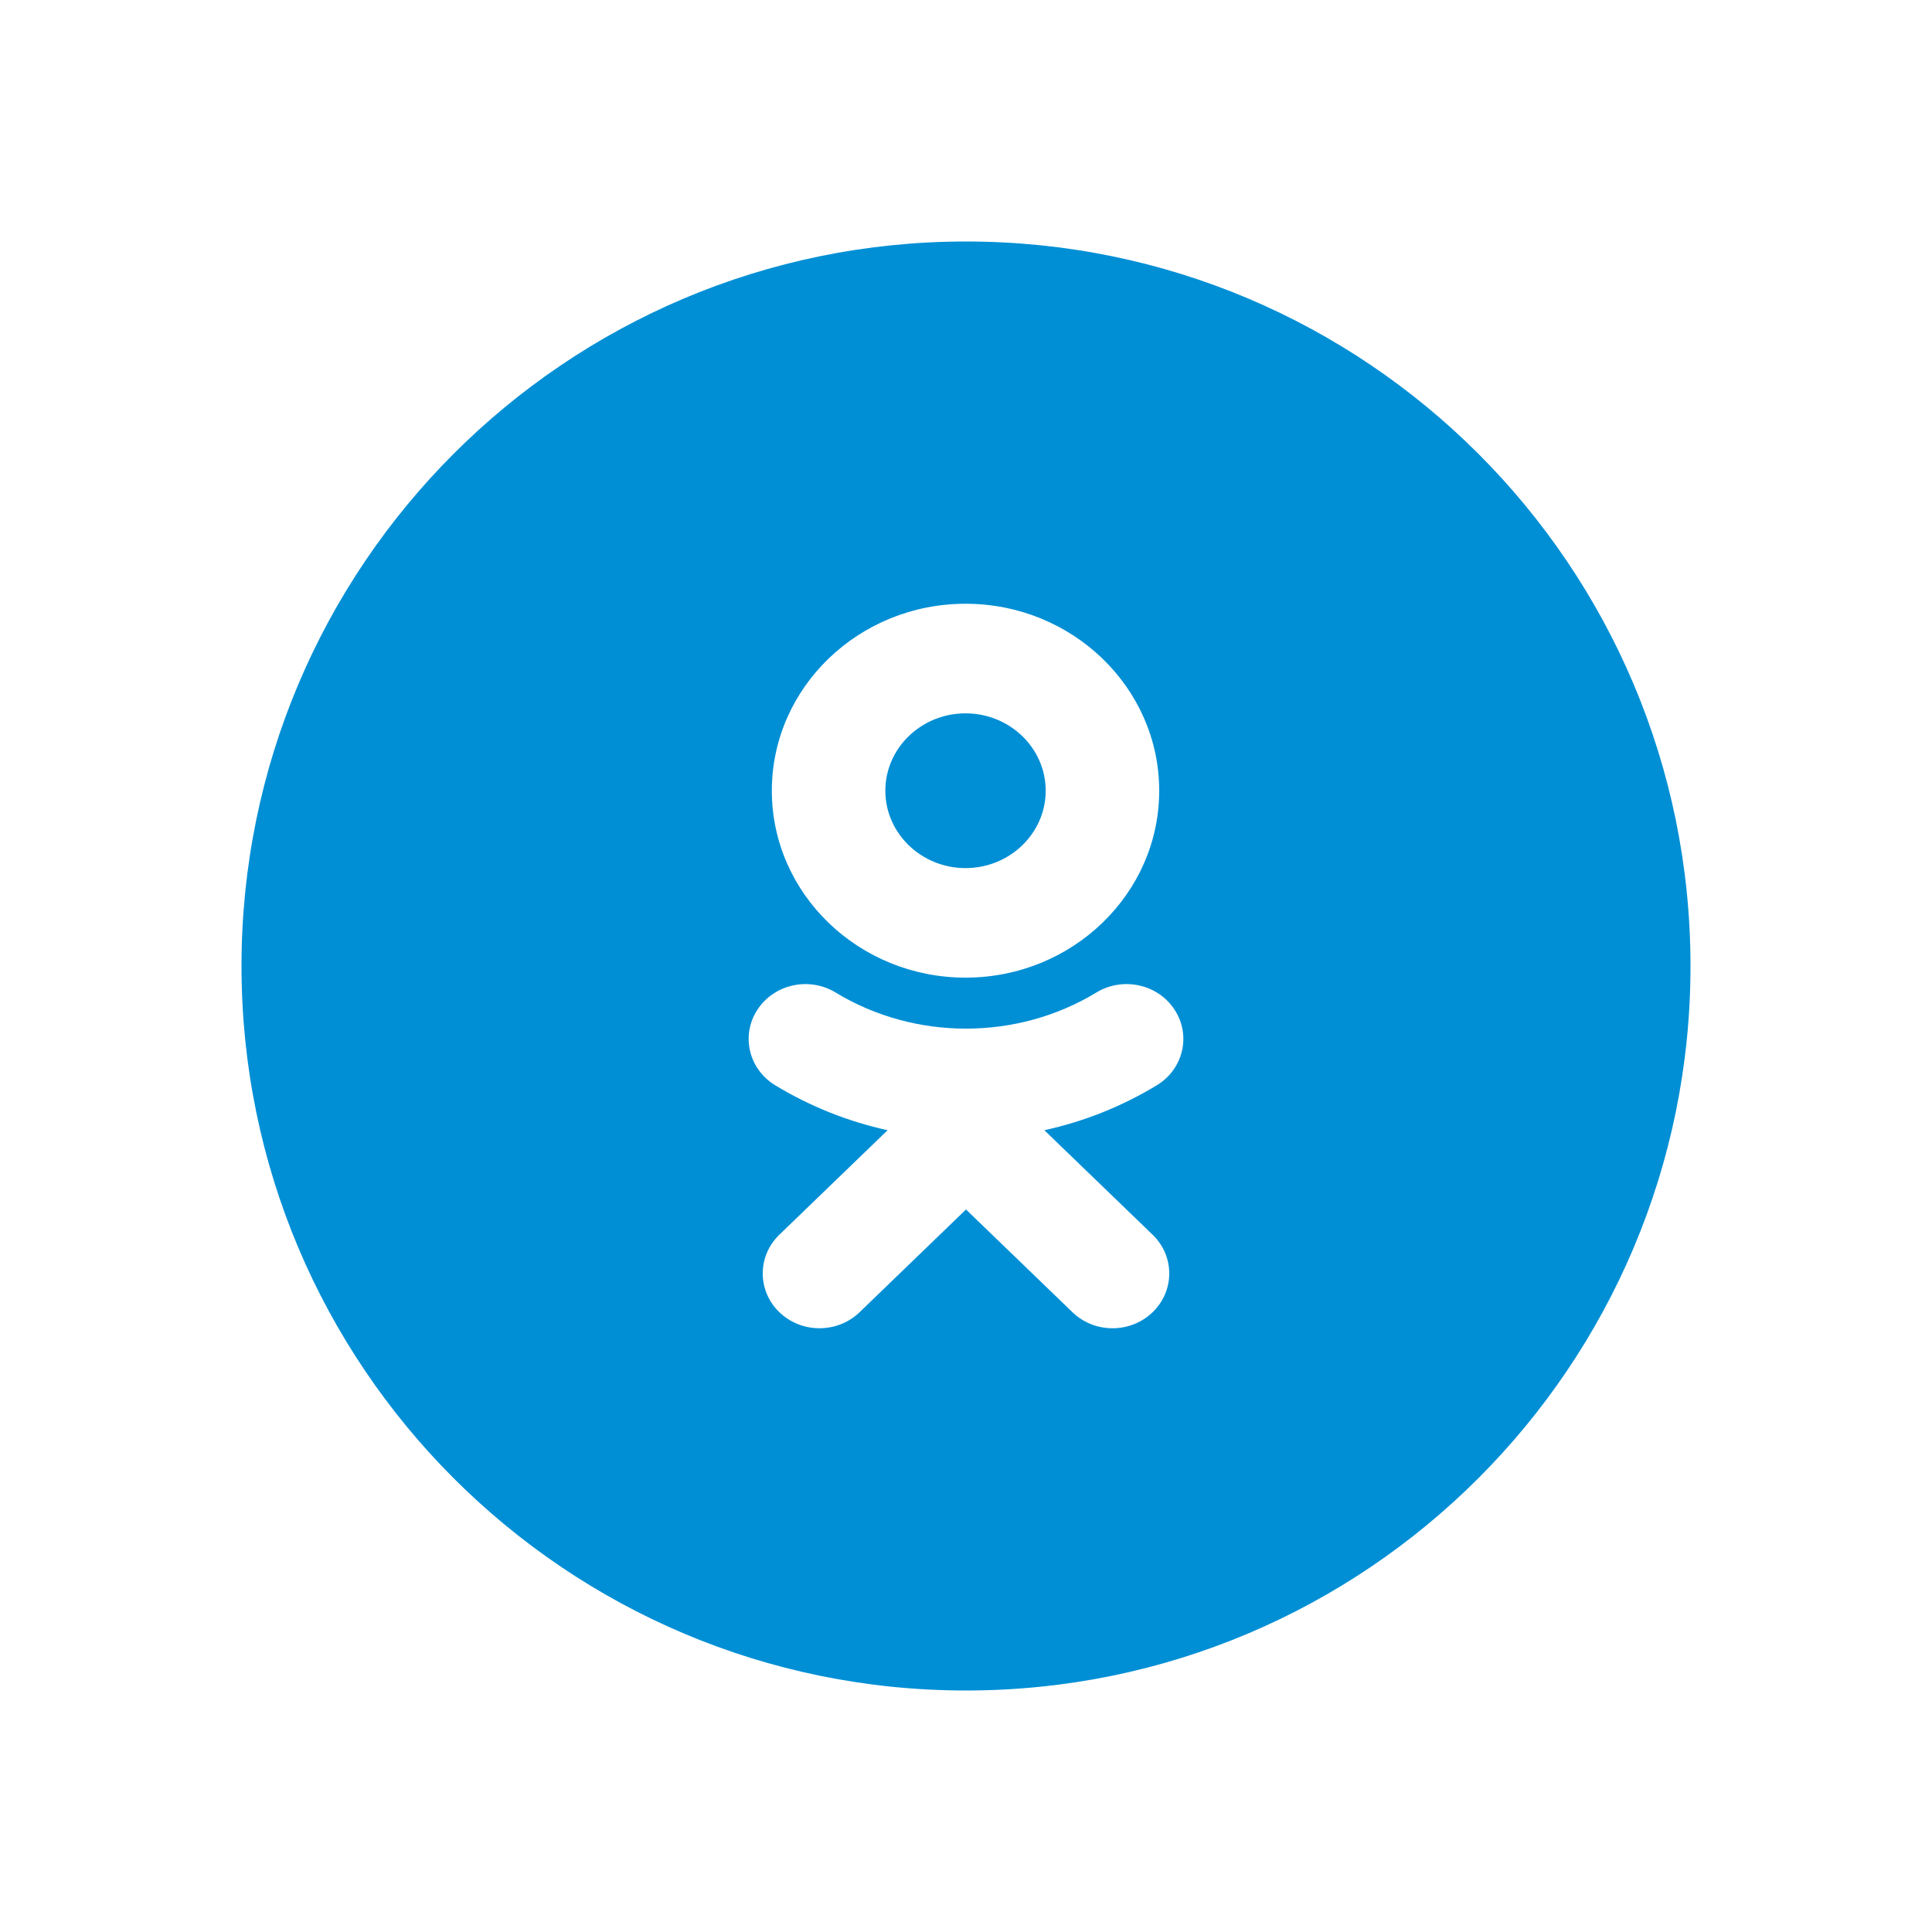 <svg width="40" height="40" viewBox="0 0 40 40" fill="none" xmlns="http://www.w3.org/2000/svg">
<path fill-rule="evenodd" clip-rule="evenodd" d="M5 20C5 11.716 11.716 5 20 5C28.284 5 35 11.716 35 20C35 28.284 28.284 35 20 35C11.716 35 5 28.284 5 20ZM19.99 20.241C22.202 20.241 24 18.505 24 16.371C24 14.236 22.202 12.5 19.99 12.5C17.778 12.5 15.98 14.236 15.98 16.371C15.98 18.505 17.778 20.241 19.99 20.241ZM21.622 23.4C22.439 23.221 23.226 22.909 23.951 22.469C24.5 22.135 24.665 21.435 24.319 20.906C23.974 20.375 23.249 20.215 22.699 20.549C21.057 21.546 18.942 21.546 17.3 20.549C16.751 20.215 16.026 20.375 15.681 20.906C15.335 21.436 15.5 22.135 16.049 22.469C16.774 22.909 17.561 23.221 18.377 23.4L16.135 25.564C15.677 26.007 15.677 26.725 16.136 27.168C16.365 27.389 16.666 27.5 16.966 27.5C17.267 27.5 17.568 27.389 17.797 27.168L20 25.041L22.204 27.168C22.662 27.611 23.405 27.611 23.864 27.168C24.323 26.725 24.323 26.007 23.864 25.564L21.622 23.4Z" fill="#008FD5"/>
<path fill-rule="evenodd" clip-rule="evenodd" d="M19.99 14.769C20.905 14.769 21.65 15.487 21.65 16.371C21.65 17.254 20.905 17.973 19.99 17.973C19.075 17.973 18.33 17.254 18.33 16.371C18.33 15.487 19.075 14.769 19.99 14.769Z" fill="#008FD5"/>
</svg>
